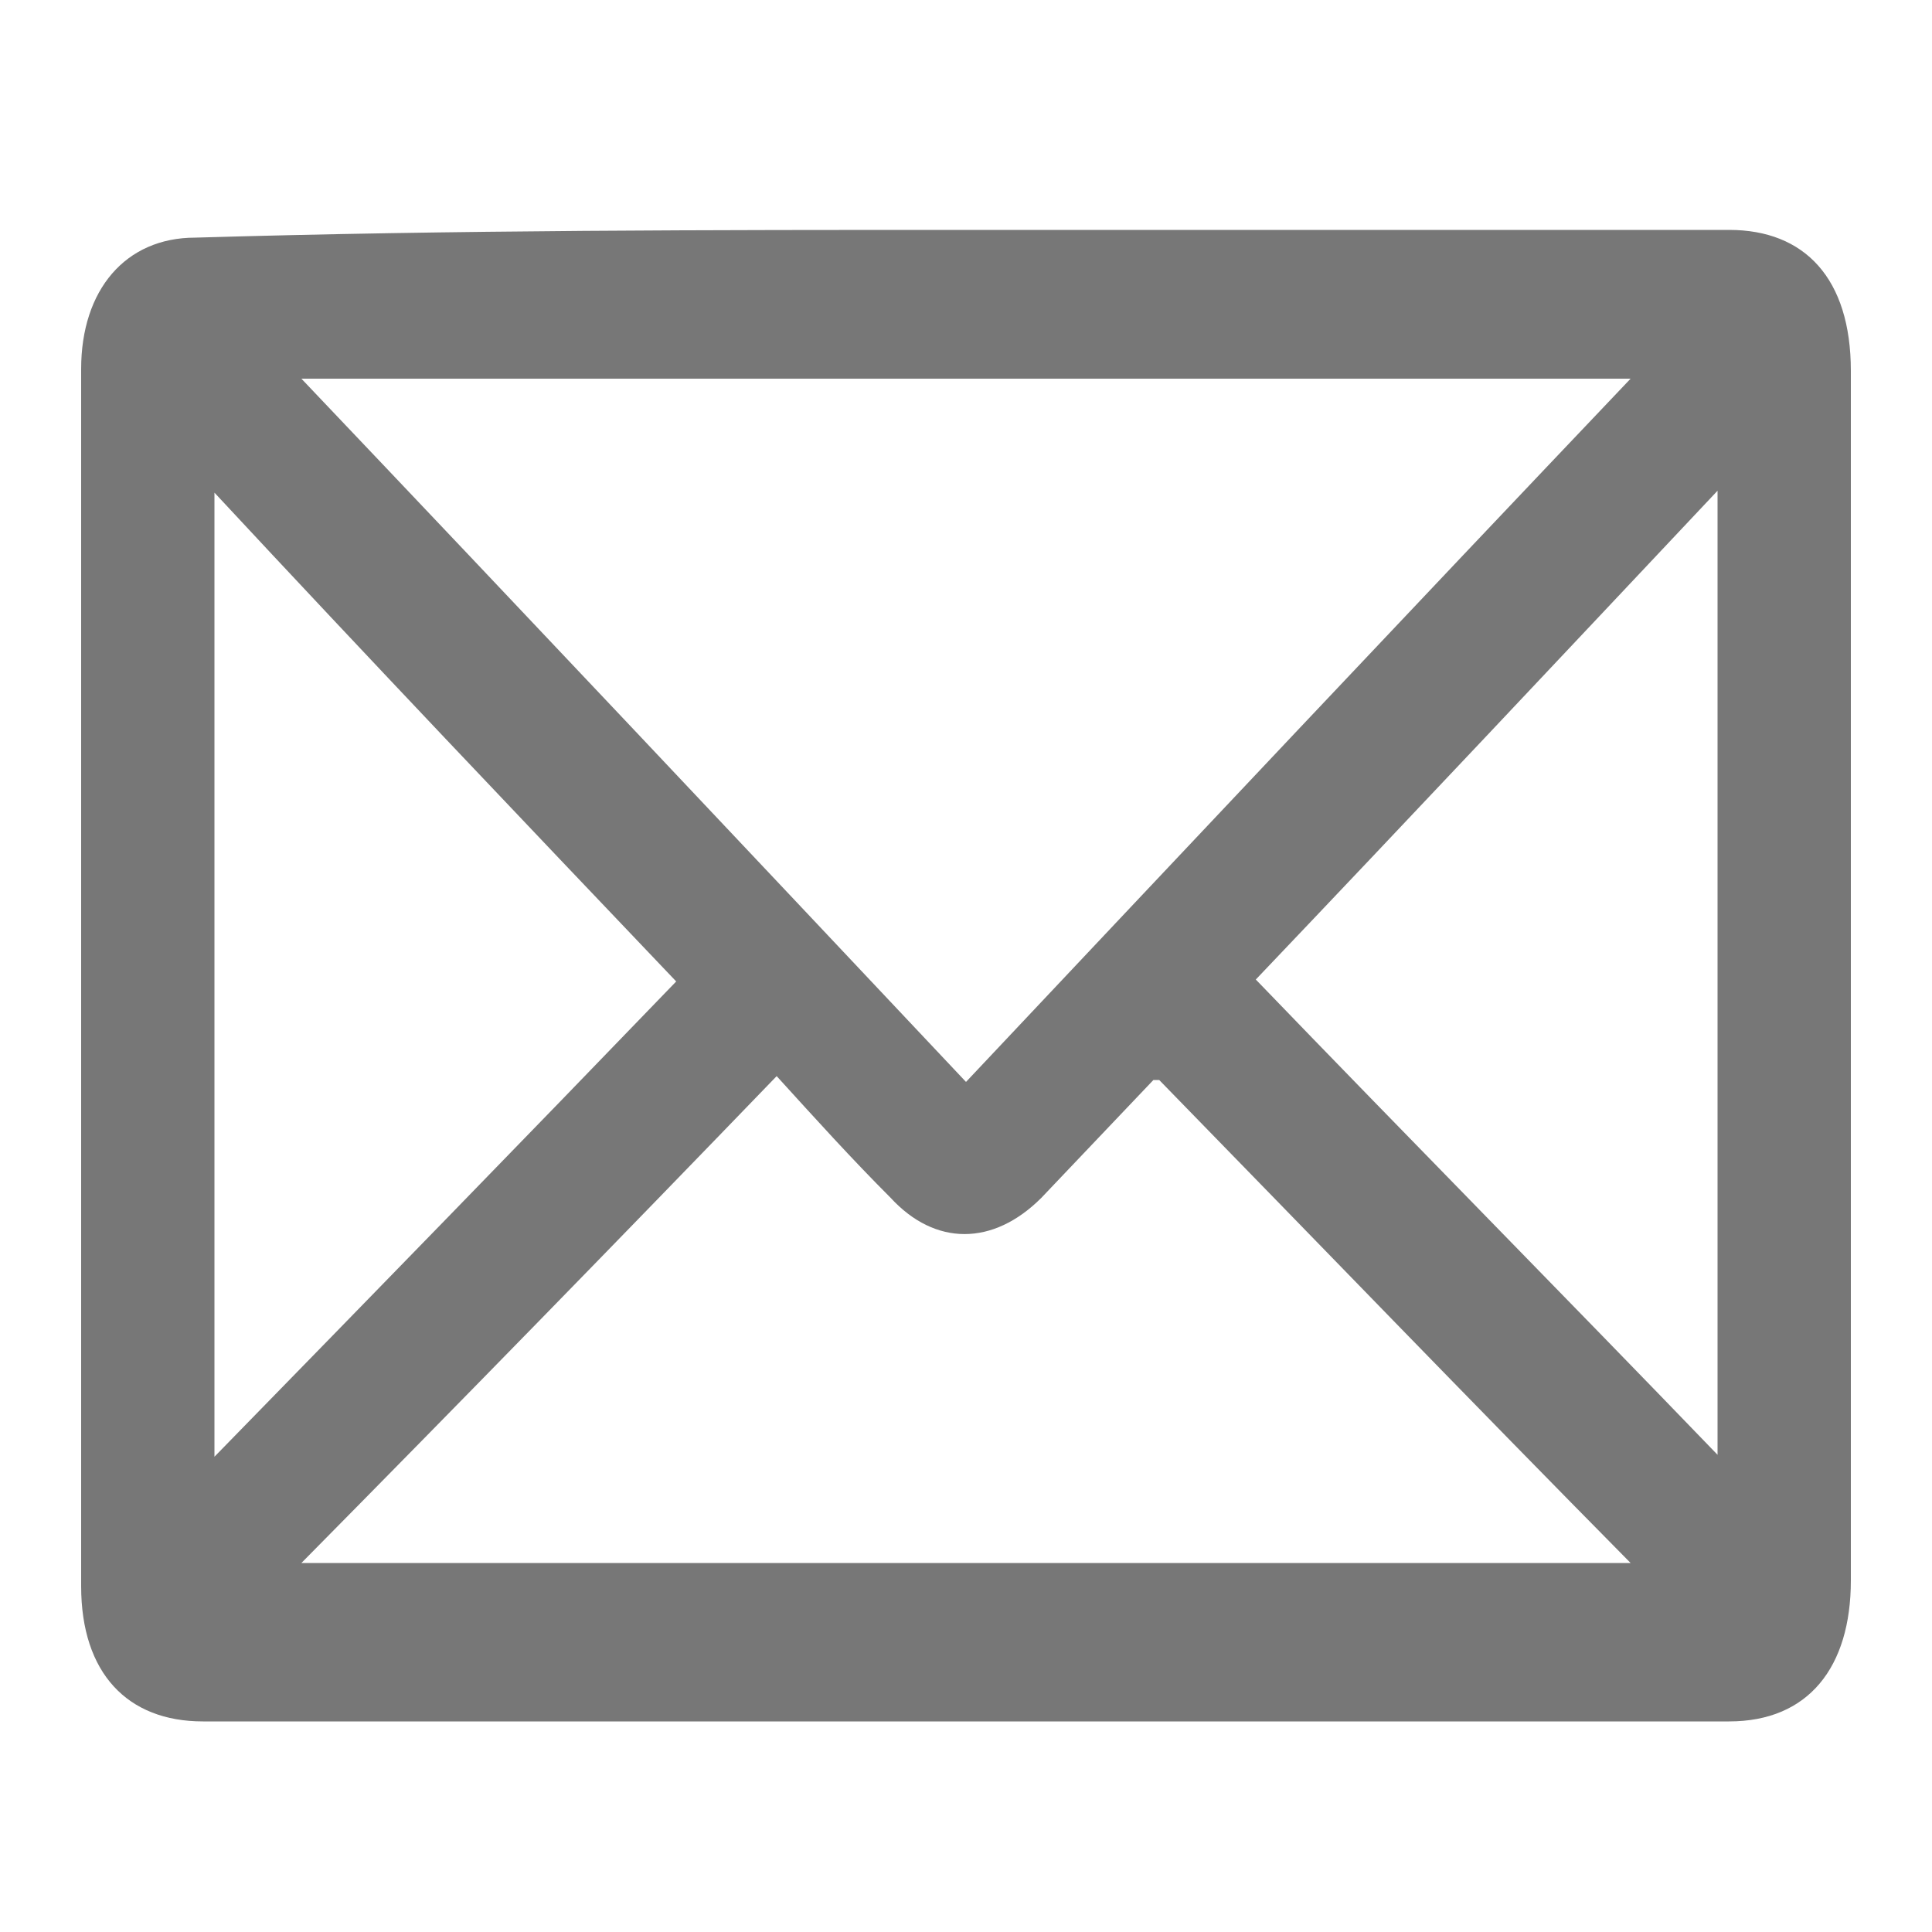 <?xml version="1.0" encoding="utf-8"?>
<!-- Generator: Adobe Illustrator 19.0.0, SVG Export Plug-In . SVG Version: 6.00 Build 0)  -->
<!DOCTYPE svg PUBLIC "-//W3C//DTD SVG 1.1//EN" "http://www.w3.org/Graphics/SVG/1.1/DTD/svg11.dtd">
<svg version="1.1" id="Layer_1" xmlns="http://www.w3.org/2000/svg" xmlns:xlink="http://www.w3.org/1999/xlink" x="0px" y="0px"
	 viewBox="-255 347 100 100" style="enable-background:new -255 347 100 100;" xml:space="preserve">
<style type="text/css">
	.st0{fill:#777777;}
</style>
<g>
	<path class="st0" d="M-204.9,358.9c13.1,0,26.3,0,39.4,0c3.9,0,6.3,2.5,6.3,7.3c0,20.8,0,41.8,0,62.6c0,4.5-2.2,7.3-6.3,7.3
		c-26.3,0-52.5,0-79,0c-3.9,0-6.3-2.5-6.3-7c0-21.1,0-42.1,0-63c0-4.1,2.3-6.8,5.9-6.8C-231.4,358.9-218.1,358.9-204.9,358.9z
		 M-239.4,366.6c11.6,12.2,23,24.3,34.4,36.4c11.4-12.1,22.8-24.2,34.4-36.4C-193.6,366.6-216.4,366.6-239.4,366.6z M-239.4,427.9
		c23,0,45.8,0,68.8,0c-8.3-8.4-16.3-16.7-24.4-25c-0.2,0-0.2,0-0.3,0c-1.9,2-3.9,4.1-5.8,6.1c-2.5,2.5-5.5,2.5-7.8,0
		c-2-2-3.9-4.1-5.9-6.3C-223.1,411.3-231.1,419.5-239.4,427.9z M-166.1,372.4c-8.1,8.6-15.9,16.9-23.9,25.3
		c8,8.3,15.9,16.3,23.9,24.6C-166.1,405.5-166.1,389-166.1,372.4z M-243.9,422.4c8.1-8.3,15.9-16.3,23.9-24.6
		c-8-8.4-15.9-16.7-23.9-25.3C-243.9,389-243.9,405.6-243.9,422.4z"/>
</g>
</svg>
